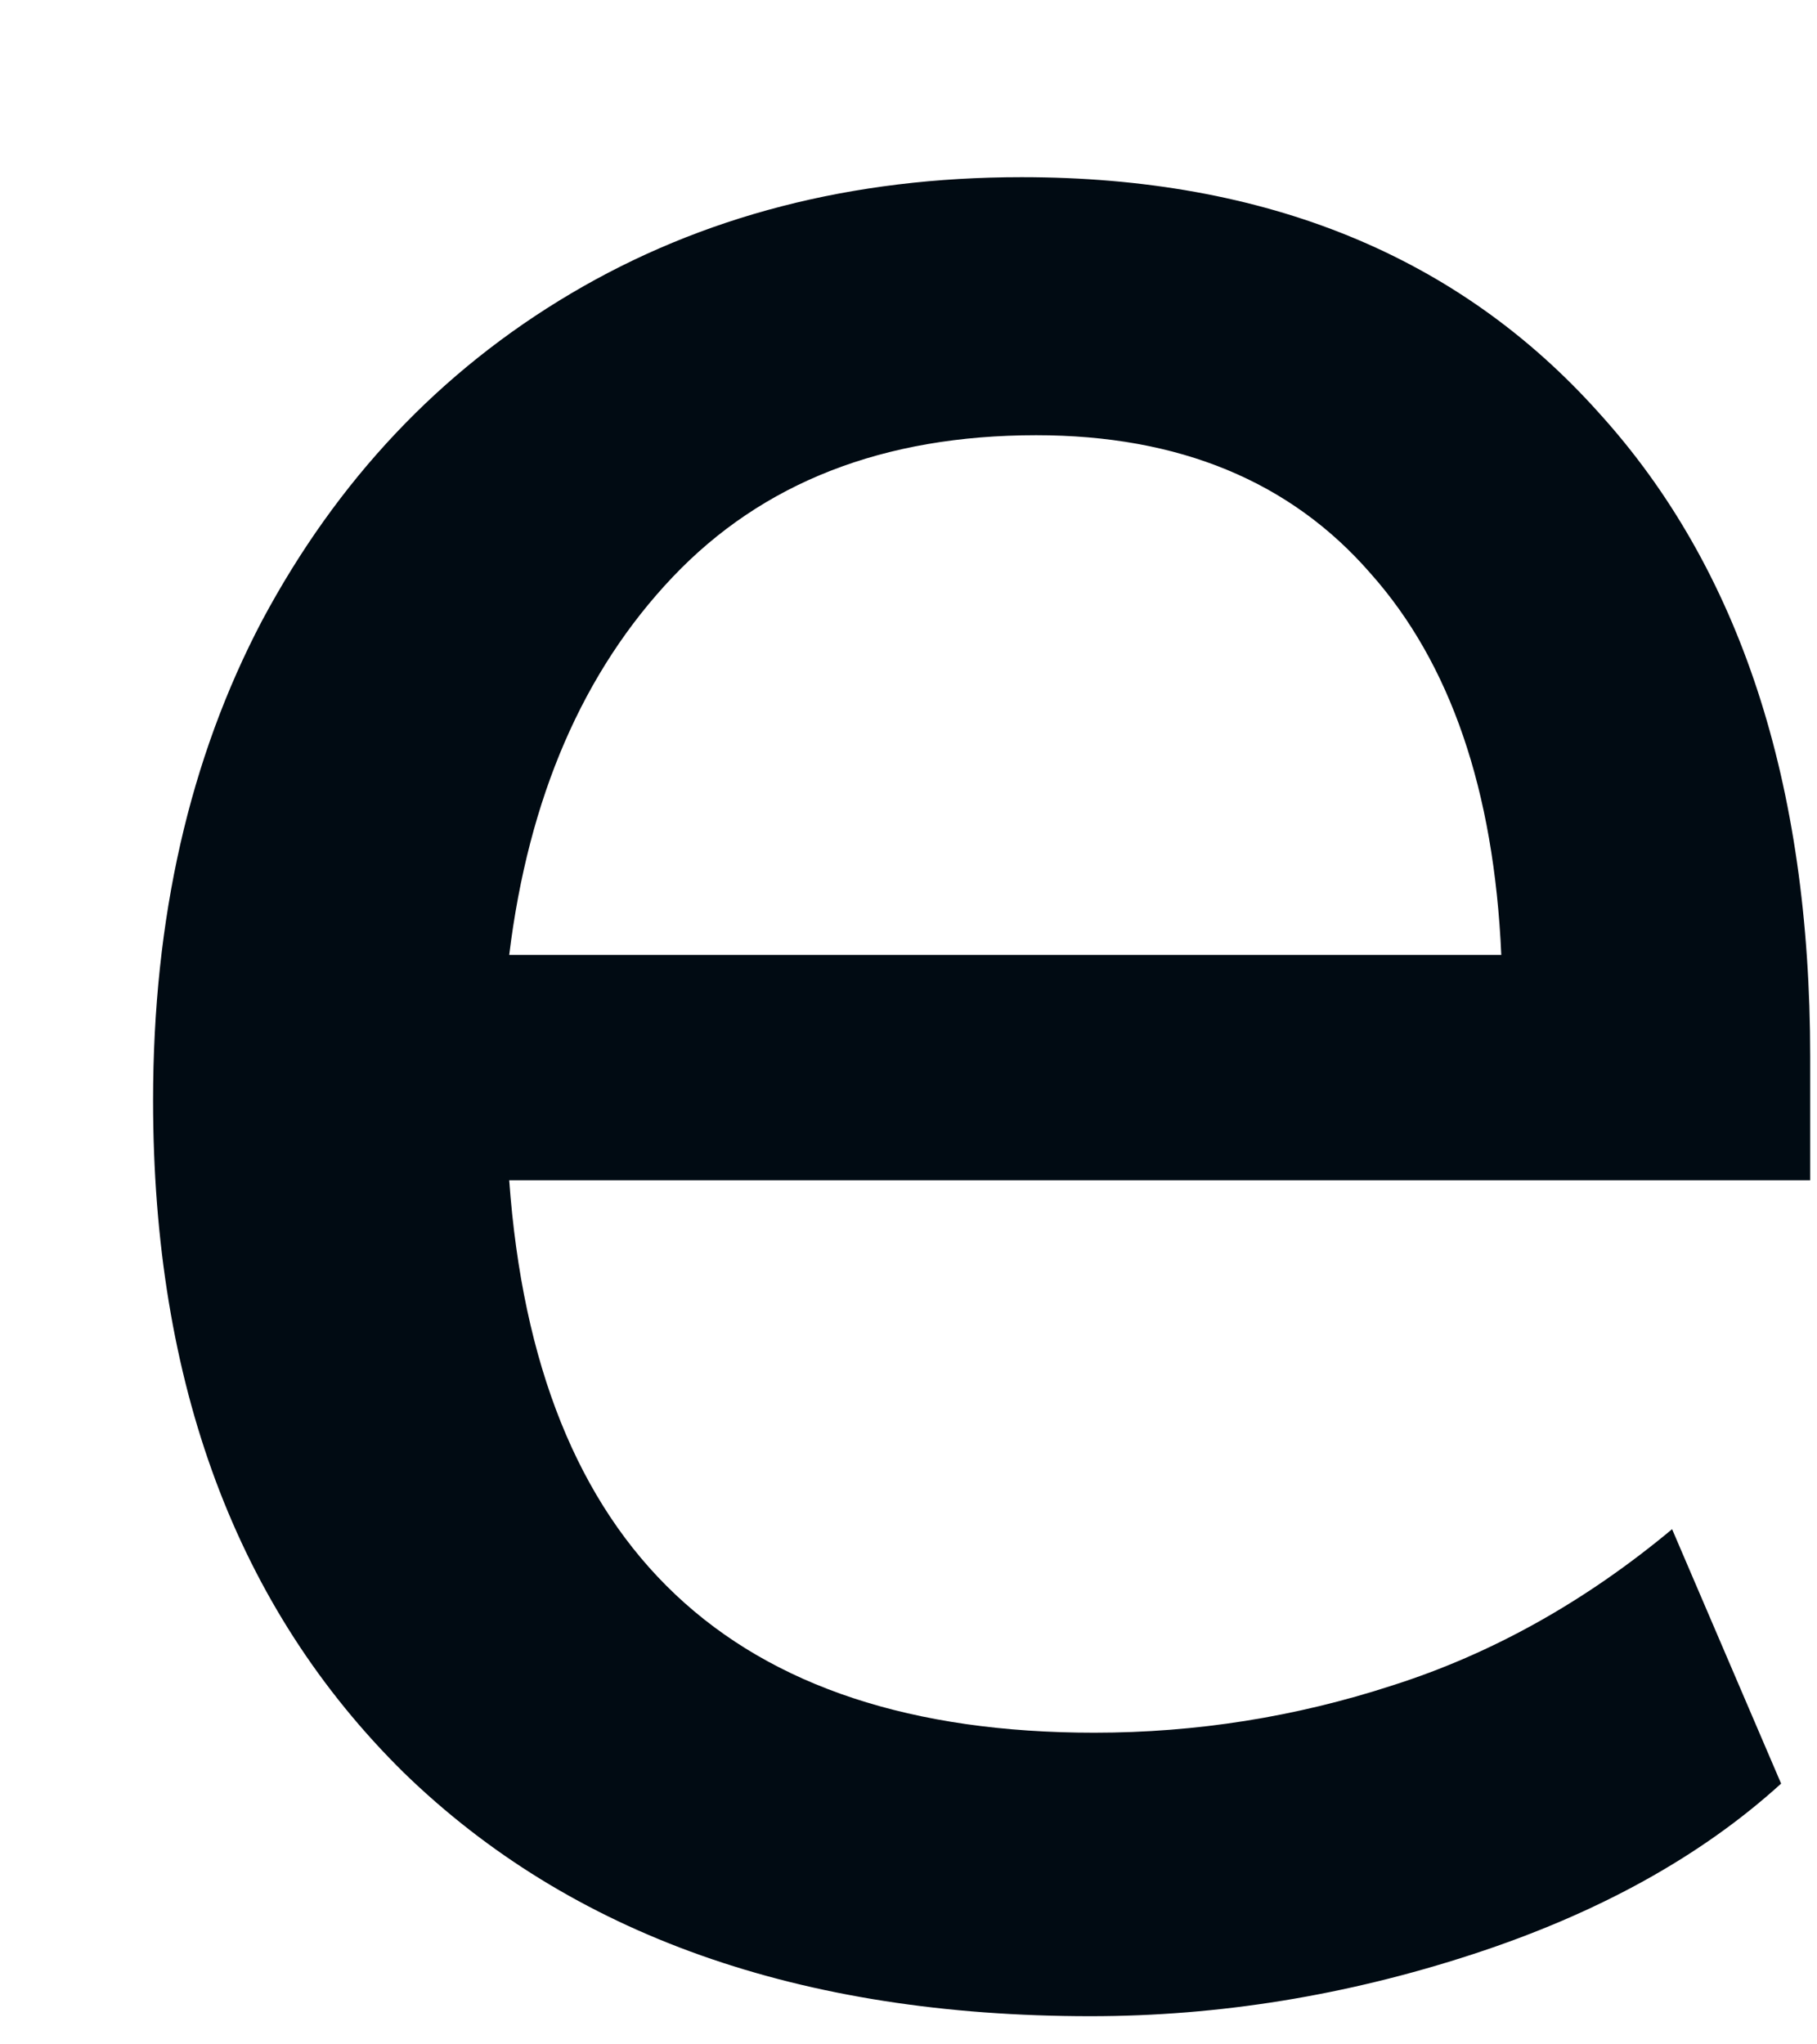 <?xml version="1.0" encoding="UTF-8" standalone="no"?><svg width='8' height='9' viewBox='0 0 8 9' fill='none' xmlns='http://www.w3.org/2000/svg'>
<path d='M4.802 8.876C3.522 8.876 2.514 8.519 1.778 7.804C1.042 7.079 0.674 6.092 0.674 4.844C0.674 4.044 0.834 3.34 1.154 2.732C1.485 2.113 1.938 1.633 2.514 1.292C3.09 0.951 3.751 0.78 4.498 0.78C5.575 0.78 6.423 1.127 7.042 1.82C7.661 2.503 7.97 3.447 7.97 4.652V5.196H2.242C2.359 6.817 3.218 7.628 4.818 7.628C5.266 7.628 5.703 7.559 6.13 7.42C6.567 7.281 6.978 7.052 7.362 6.732L7.842 7.852C7.49 8.172 7.037 8.423 6.482 8.604C5.927 8.785 5.367 8.876 4.802 8.876ZM4.562 1.916C3.89 1.916 3.357 2.124 2.962 2.54C2.567 2.956 2.327 3.511 2.242 4.204H6.61C6.578 3.479 6.386 2.919 6.034 2.524C5.682 2.119 5.191 1.916 4.562 1.916Z' fill='#010B13'/>
</svg>
